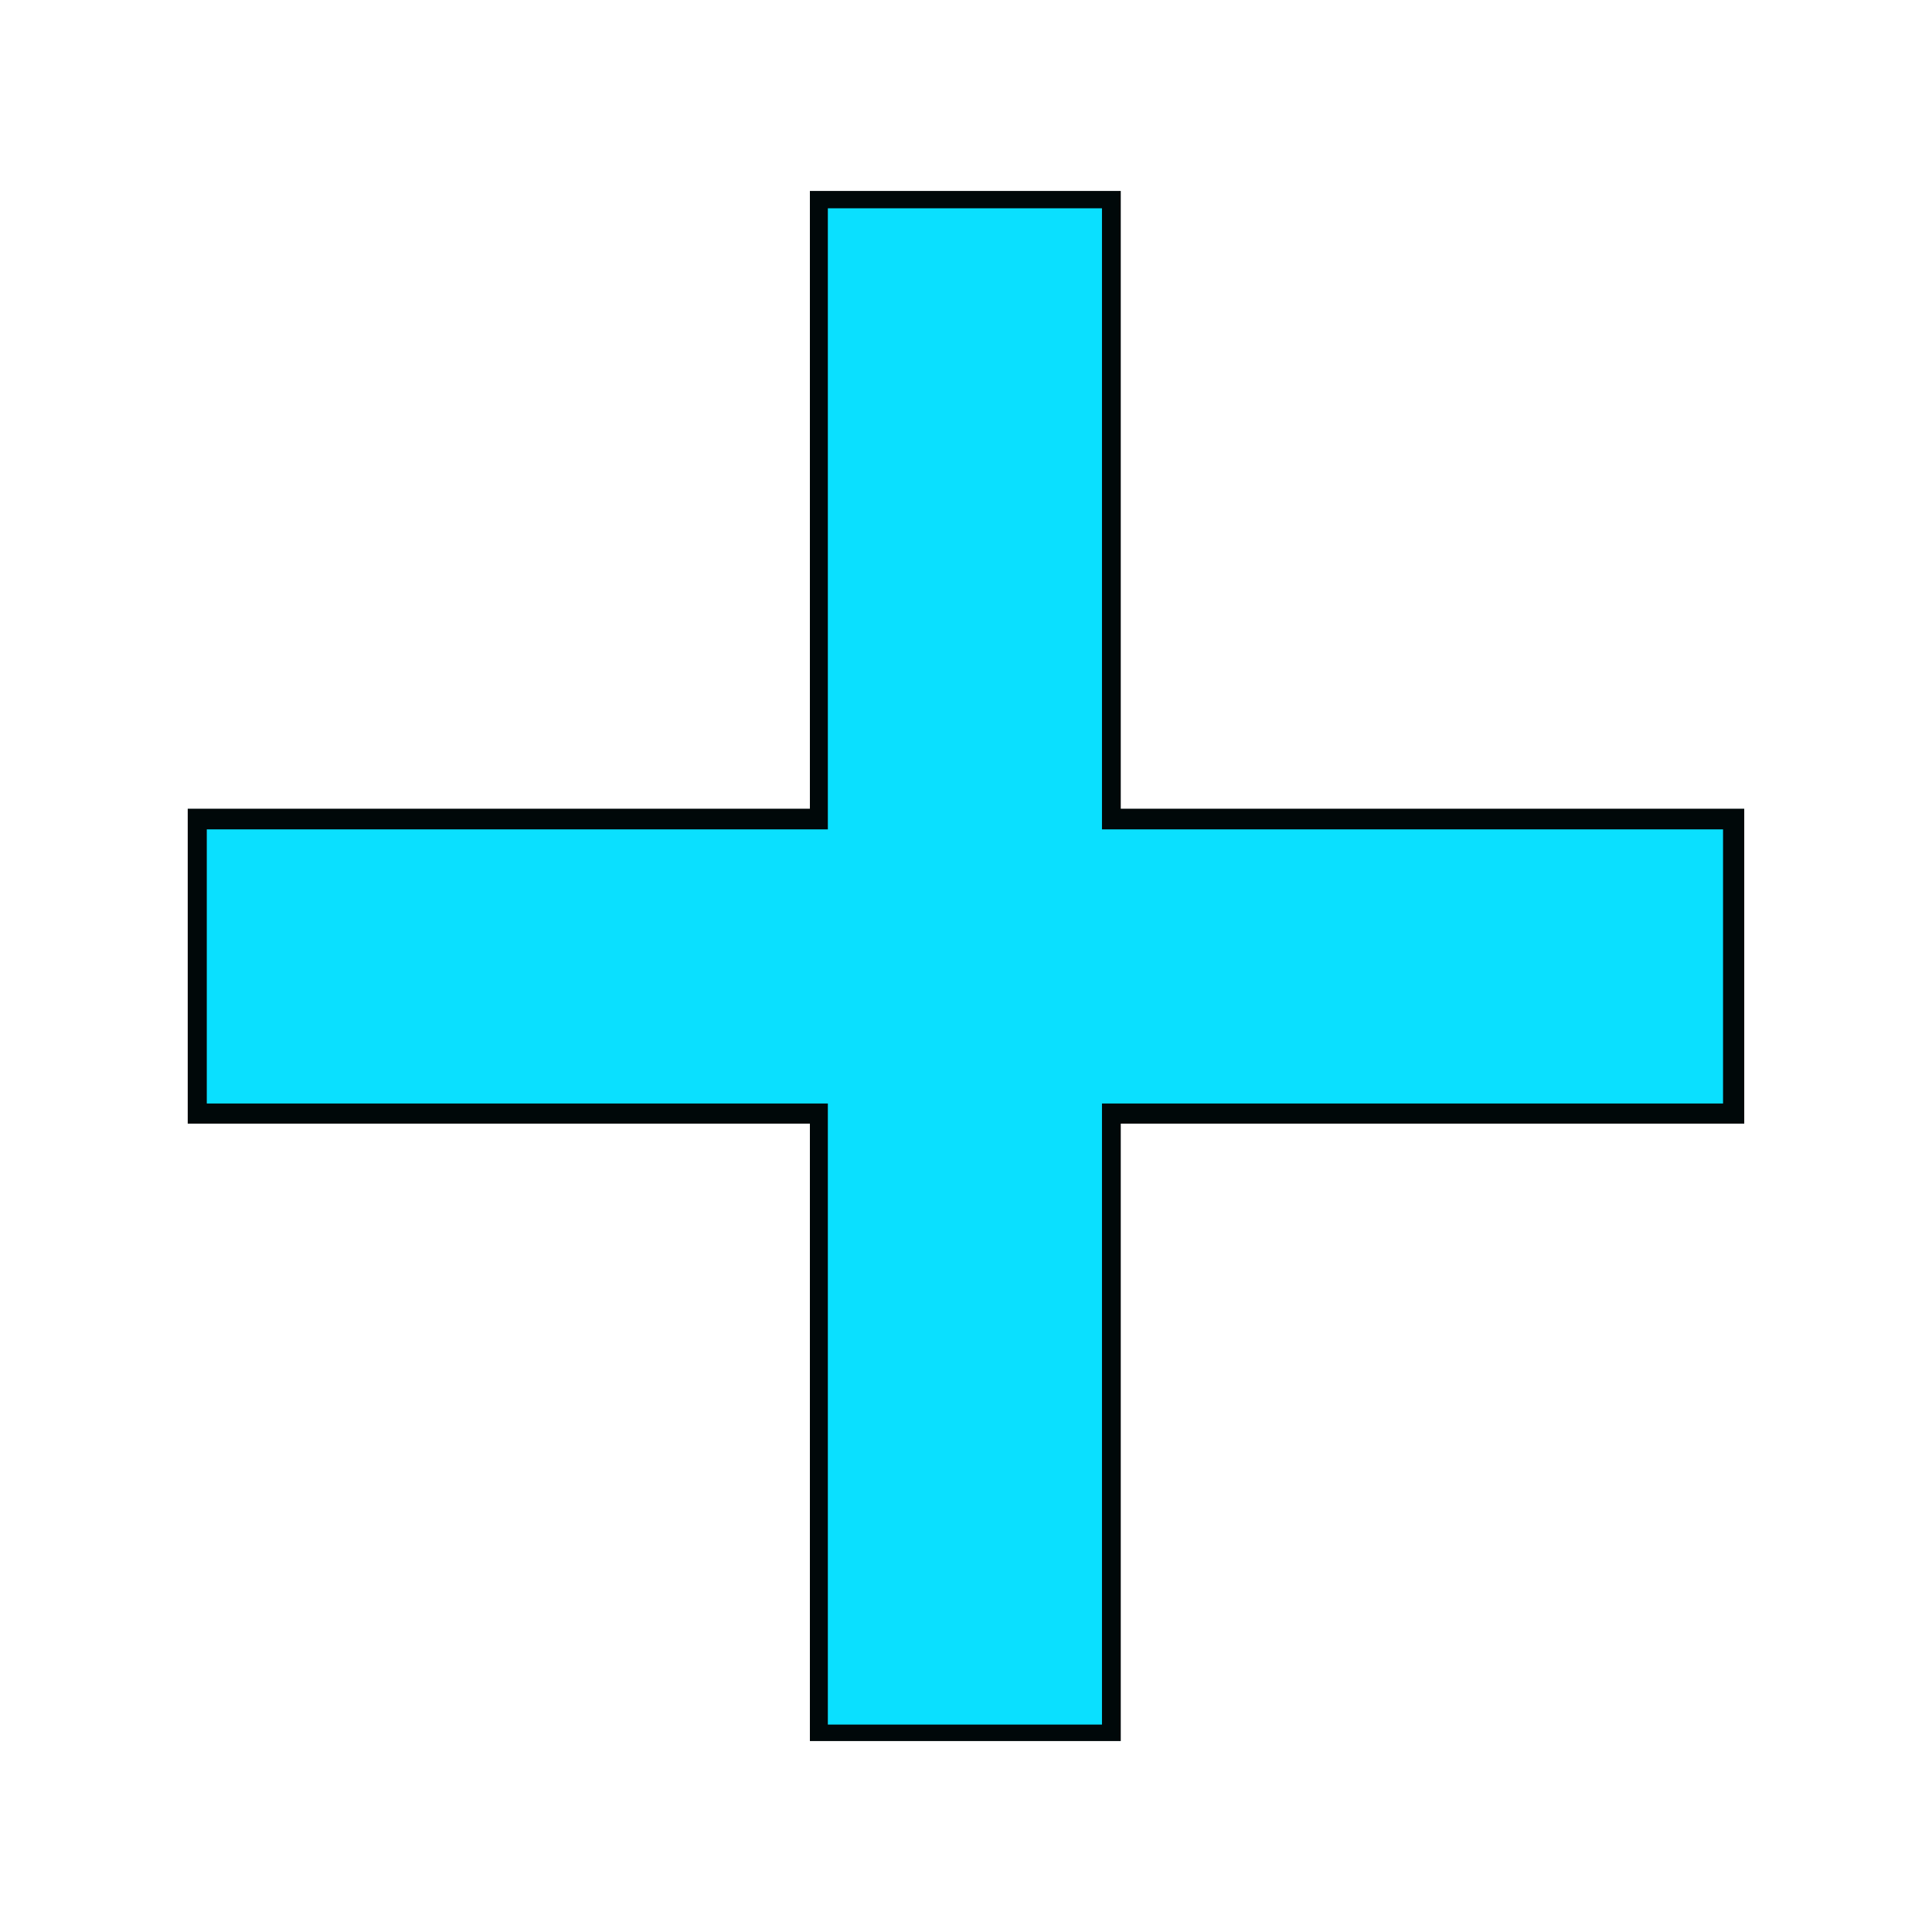 <?xml version="1.0" encoding="UTF-8" standalone="no"?>
<!-- Created with Inkscape (http://www.inkscape.org/) -->

<svg
   xmlns:dc="http://purl.org/dc/elements/1.1/"
   xmlns:cc="http://creativecommons.org/ns#"
   xmlns:rdf="http://www.w3.org/1999/02/22-rdf-syntax-ns#"
   xmlns:svg="http://www.w3.org/2000/svg"
   xmlns="http://www.w3.org/2000/svg"
   xmlns:sodipodi="http://sodipodi.sourceforge.net/DTD/sodipodi-0.dtd"
   xmlns:inkscape="http://www.inkscape.org/namespaces/inkscape"
   width="32"
   height="32"
   viewBox="0 0 32 32"
   version="1.1"
   id="svg8"
   inkscape:version="0.92.1 r15371"
   sodipodi:docname="add.svg">
  <defs
     id="defs2">
    <inkscape:perspective
       id="perspective3029"
       inkscape:persp3d-origin="5.5877722 : 6.6606441 : 1"
       inkscape:vp_z="204.11941 : 133.73499 : 1"
       inkscape:vp_y="0 : 1066.6667 : 0"
       inkscape:vp_x="-173.42076 : 134.99922 : 1"
       sodipodi:type="inkscape:persp3d" />
    <inkscape:perspective
       id="perspective3029-4"
       inkscape:persp3d-origin="5.5877722 : 6.6606441 : 1"
       inkscape:vp_z="204.11941 : 133.73499 : 1"
       inkscape:vp_y="0 : 1066.6667 : 0"
       inkscape:vp_x="-173.42076 : 134.99922 : 1"
       sodipodi:type="inkscape:persp3d" />
  </defs>
  <sodipodi:namedview
     id="base"
     pagecolor="#ffffff"
     bordercolor="#666666"
     borderopacity="1.0"
     inkscape:pageopacity="0.0"
     inkscape:pageshadow="2"
     inkscape:zoom="5.6568543"
     inkscape:cx="35.43778"
     inkscape:cy="33.475165"
     inkscape:document-units="px"
     inkscape:current-layer="svg8"
     showgrid="false"
     units="px"
     showguides="true"
     inkscape:guide-bbox="true"
     inkscape:snap-bbox="true"
     inkscape:bbox-paths="true"
     inkscape:bbox-nodes="true"
     inkscape:snap-bbox-edge-midpoints="true"
     inkscape:snap-bbox-midpoints="true"
     inkscape:object-paths="true"
     inkscape:snap-intersection-paths="true"
     inkscape:snap-page="true"
     inkscape:snap-text-baseline="true"
     inkscape:snap-center="true"
     inkscape:snap-object-midpoints="true"
     inkscape:window-width="1920"
     inkscape:window-height="1001"
     inkscape:window-x="-9"
     inkscape:window-y="-9"
     inkscape:window-maximized="1"
     inkscape:snap-global="false" />
  <g
     id="g3992-1-6"
     transform="matrix(-1,0,0,1,3.484,-1038.159)" />
  <g
     id="g4692"
     transform="translate(-0.087,-0.974)">
    <g
       transform="matrix(1.155,0,0,1.155,-2.41,-1.629)"
       id="g4640"
       style="display:inline">
      <path
         style="fill:none;stroke:#000809;stroke-width:4.516;stroke-linecap:butt;stroke-linejoin:miter;stroke-miterlimit:4;stroke-dasharray:none;stroke-opacity:1"
         d="m 4.854,16.109 22.321,1.1e-5"
         id="path4497-7-1"
         inkscape:connector-curvature="0" />
      <path
         style="fill:none;stroke:#000809;stroke-width:4.458;stroke-linecap:butt;stroke-linejoin:miter;stroke-miterlimit:4;stroke-dasharray:none;stroke-opacity:1"
         d="m 16.005,27.221 -9e-6,-22.229"
         id="path4499-4-4"
         inkscape:connector-curvature="0" />
    </g>
    <g
       transform="matrix(2.359,-2.359,2.359,2.359,-684.554,-663.668)"
       style="display:inline;fill:none;stroke:#0ae0ff;stroke-width:1.5;stroke-miterlimit:4;stroke-dasharray:none;stroke-opacity:1"
       id="g4503-1">
      <path
         style="fill:none;stroke:#0ae0ff;stroke-width:1.361;stroke-linecap:butt;stroke-linejoin:miter;stroke-miterlimit:4;stroke-dasharray:none;stroke-opacity:1"
         d="m 1.572,290.105 5.323,5.323"
         id="path4497-7"
         inkscape:connector-curvature="0" />
      <path
         style="fill:none;stroke:#0ae0ff;stroke-width:1.361;stroke-linecap:butt;stroke-linejoin:miter;stroke-miterlimit:4;stroke-dasharray:none;stroke-opacity:1"
         d="m 1.572,295.428 5.323,-5.323"
         id="path4499-4"
         inkscape:connector-curvature="0" />
    </g>
  </g>
</svg>

